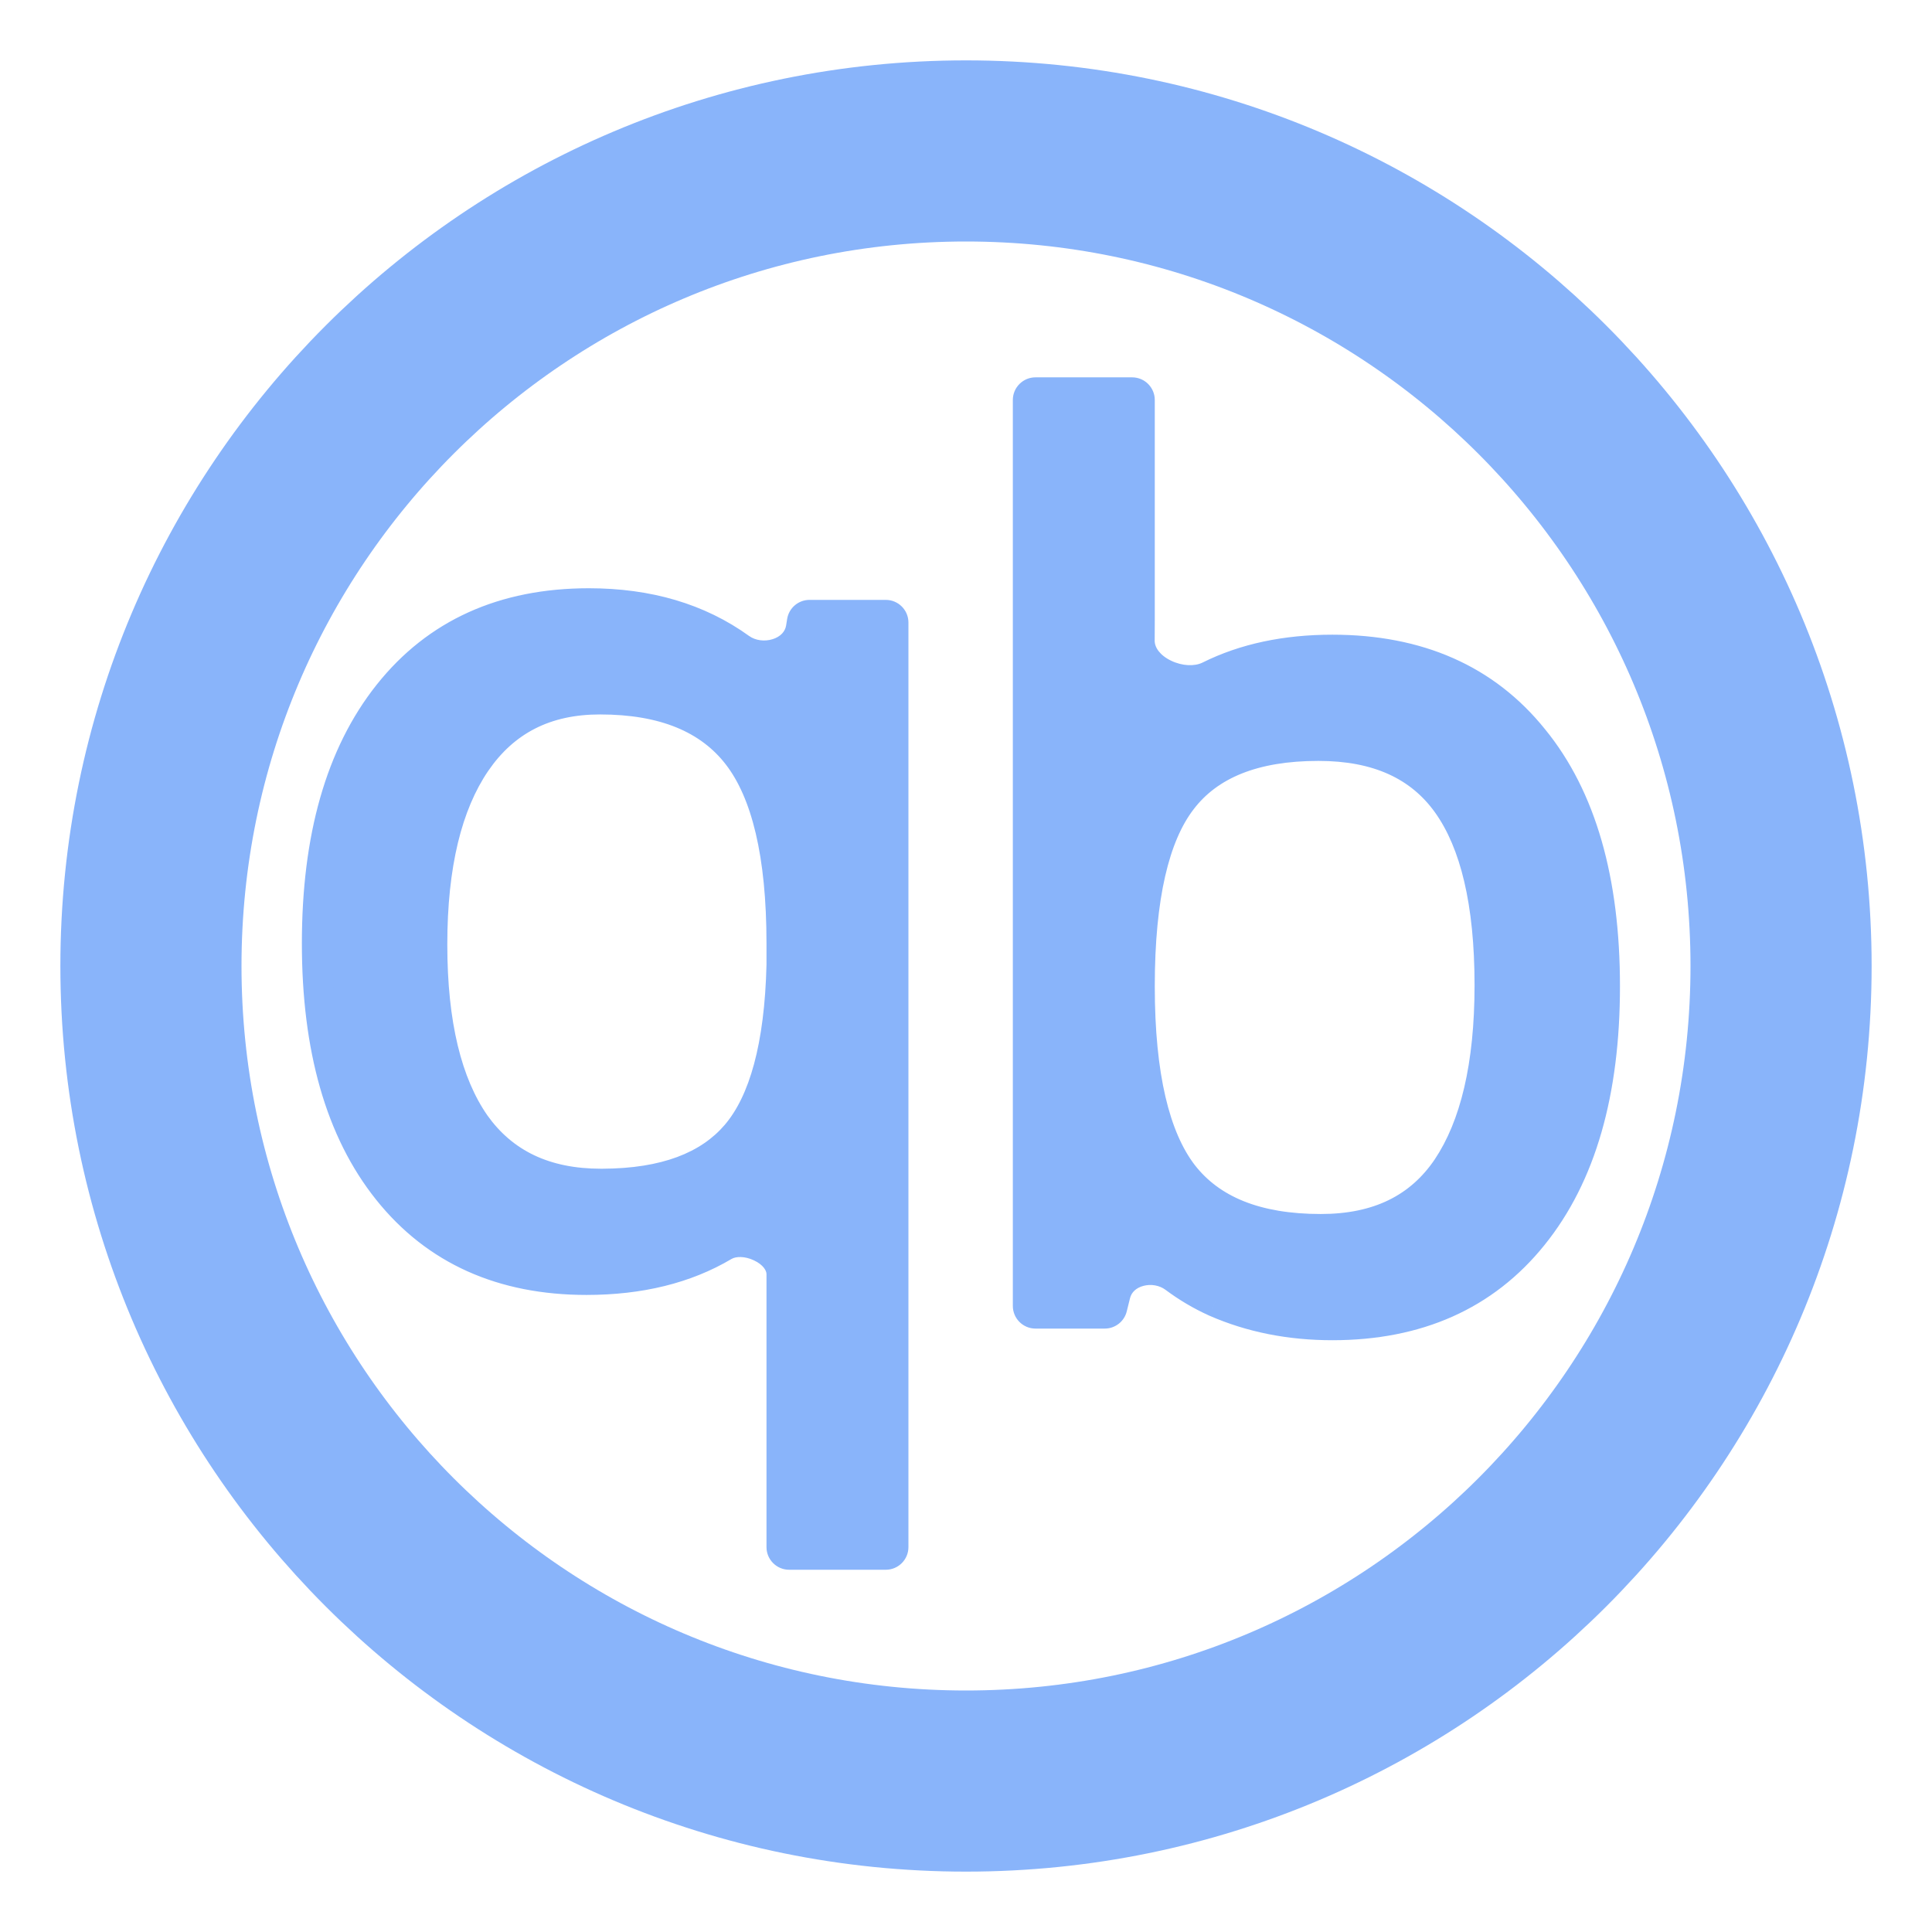 <svg width="128" height="128" viewBox="0 0 128 128" fill="none" xmlns="http://www.w3.org/2000/svg">
<path d="M64 118C93.823 118 118 93.823 118 64C118 34.177 93.823 10 64 10C34.177 10 10 34.177 10 64C10 93.823 34.177 118 64 118Z" stroke="url(#paint0_linear_1012_827)" stroke-width="12"/>
<path fill-rule="evenodd" clip-rule="evenodd" d="M80.515 86.247L80.509 86.244C79.548 85.807 78.649 85.276 77.814 84.651C76.477 83.651 74.3 84.141 73.898 85.763L73.679 86.642V86.642C73.624 86.865 73.424 87.022 73.194 87.022V87.022H68.603V87.022C68.327 87.022 68.103 86.798 68.103 86.522V86.522V26.5V26.5C68.103 26.224 68.327 26 68.603 26V26H75.007V26C75.283 26 75.507 26.224 75.507 26.5V26.5V41.081C75.507 41.54 75.505 41.992 75.501 42.438C75.483 44.385 78.373 45.661 80.115 44.793C82.45 43.629 85.175 43.05 88.276 43.05C93.959 43.05 98.419 45.004 101.587 48.944C104.771 52.845 106.327 58.334 106.327 65.344C106.327 72.356 104.757 77.883 101.549 81.859C98.357 85.824 93.911 87.793 88.276 87.793C85.463 87.793 82.873 87.28 80.515 86.247ZM78.297 52.996L78.296 52.998C76.473 55.355 75.507 59.43 75.507 65.344C75.507 71.254 76.497 75.37 78.373 77.806C80.227 80.19 83.229 81.431 87.505 81.431C91.301 81.431 94.064 80.065 95.885 77.37C97.736 74.606 98.693 70.593 98.693 65.267C98.693 59.806 97.733 55.828 95.893 53.252C94.079 50.713 91.266 49.412 87.351 49.412C83.072 49.412 80.099 50.642 78.297 52.996ZM39.901 78.431C44.045 78.417 46.964 77.297 48.778 75.173C50.617 73.02 51.654 69.31 51.782 63.92V62.498C51.782 56.616 50.78 52.499 48.878 50.036C46.995 47.599 43.991 46.334 39.746 46.334C36.145 46.334 33.424 47.728 31.518 50.514C29.617 53.305 28.635 57.305 28.635 62.576C28.635 67.848 29.605 71.793 31.475 74.477C33.348 77.103 36.104 78.431 39.823 78.431H39.901ZM53.139 41.165C53.178 40.923 53.387 40.744 53.632 40.744V40.744H58.686V40.744C58.962 40.744 59.186 40.968 59.186 41.244V41.244V102.5V102.5C59.186 102.776 58.962 103 58.686 103V103H52.282V103C52.006 103 51.782 102.776 51.782 102.5V102.5V84.409V84.409C51.782 82.85 49.3 81.752 47.96 82.547C45.432 84.047 42.393 84.793 38.858 84.793C33.274 84.793 28.866 82.822 25.7 78.858C22.545 74.908 21 69.434 21 62.498C21 55.512 22.558 49.987 25.738 45.986C28.93 41.97 33.376 39.973 39.013 39.973C42.944 39.973 46.294 40.962 49.041 42.943C50.463 43.968 52.793 43.327 53.07 41.596L53.139 41.165V41.165Z" fill="url(#paint1_linear_1012_827)"/>
<path d="M80.509 86.244L80.095 87.154L80.097 87.155L80.509 86.244ZM80.515 86.247L80.103 87.158L80.114 87.162L80.515 86.247ZM101.587 48.944L100.808 49.571L100.812 49.577L101.587 48.944ZM101.549 81.859L100.771 81.231L100.77 81.232L101.549 81.859ZM78.296 52.998L77.51 52.379L77.504 52.386L78.296 52.998ZM78.297 52.996L79.083 53.614L79.091 53.603L78.297 52.996ZM78.373 77.806L77.58 78.416L77.584 78.421L78.373 77.806ZM95.885 77.37L96.714 77.93L96.716 77.926L95.885 77.37ZM95.893 53.252L96.707 52.671L96.707 52.671L95.893 53.252ZM48.778 75.173L48.017 74.524L48.017 74.524L48.778 75.173ZM39.901 78.431L39.901 79.431L39.904 79.431L39.901 78.431ZM51.782 63.92L52.782 63.944L52.782 63.932V63.92H51.782ZM48.878 50.036L49.669 49.425L49.669 49.425L48.878 50.036ZM31.518 50.514L30.692 49.95L30.691 49.951L31.518 50.514ZM31.475 74.477L30.655 75.049L30.661 75.058L31.475 74.477ZM25.7 78.858L24.918 79.482L24.918 79.482L25.7 78.858ZM25.738 45.986L26.52 46.608L26.52 46.608L25.738 45.986ZM73.679 86.642L72.709 86.401L72.709 86.401L73.679 86.642ZM47.96 82.547L47.45 81.687L47.96 82.547ZM75.501 42.438L76.501 42.447L75.501 42.438ZM80.115 44.793L79.669 43.898L80.115 44.793ZM77.814 84.651L78.413 83.85L77.814 84.651ZM73.898 85.763L72.927 85.522L73.898 85.763ZM49.041 42.943L49.626 42.132L49.041 42.943ZM53.07 41.596L52.082 41.438L53.07 41.596ZM80.097 87.155L80.103 87.158L80.927 85.335L80.921 85.332L80.097 87.155ZM77.216 85.452C78.109 86.12 79.069 86.688 80.095 87.154L80.923 85.333C80.026 84.926 79.19 84.431 78.413 83.85L77.216 85.452ZM74.65 86.883L74.868 86.003L72.927 85.522L72.709 86.401L74.65 86.883ZM68.603 88.022H73.194V86.022H68.603V88.022ZM67.103 26.5V86.522H69.103V26.5H67.103ZM75.007 25H68.603V27H75.007V25ZM76.507 41.081V26.5H74.507V41.081H76.507ZM76.501 42.447C76.505 41.998 76.507 41.543 76.507 41.081H74.507C74.507 41.537 74.505 41.986 74.501 42.429L76.501 42.447ZM88.276 42.05C85.05 42.05 82.167 42.653 79.669 43.898L80.561 45.688C82.733 44.606 85.299 44.05 88.276 44.05V42.05ZM102.366 48.318C98.981 44.107 94.214 42.05 88.276 42.05V44.05C93.703 44.05 97.857 45.901 100.808 49.571L102.366 48.318ZM107.327 65.344C107.327 58.2 105.742 52.453 102.362 48.312L100.812 49.577C103.8 53.236 105.327 58.469 105.327 65.344H107.327ZM102.327 82.487C105.727 78.274 107.327 72.495 107.327 65.344H105.327C105.327 72.218 103.787 77.492 100.771 81.231L102.327 82.487ZM88.276 88.793C94.172 88.793 98.922 86.717 102.328 82.486L100.77 81.232C97.792 84.931 93.649 86.793 88.276 86.793V88.793ZM80.114 87.162C82.611 88.257 85.339 88.793 88.276 88.793V86.793C85.587 86.793 83.136 86.303 80.917 85.331L80.114 87.162ZM79.081 53.616L79.083 53.614L77.511 52.377L77.51 52.379L79.081 53.616ZM76.507 65.344C76.507 59.482 77.475 55.694 79.087 53.609L77.504 52.386C75.47 55.017 74.507 59.378 74.507 65.344H76.507ZM79.165 77.197C77.497 75.029 76.507 71.194 76.507 65.344H74.507C74.507 71.314 75.497 75.71 77.58 78.416L79.165 77.197ZM87.505 80.431C83.421 80.431 80.765 79.253 79.162 77.192L77.584 78.421C79.689 81.127 83.038 82.431 87.505 82.431V80.431ZM95.057 76.81C93.45 79.188 91.023 80.431 87.505 80.431V82.431C91.578 82.431 94.678 80.943 96.714 77.93L95.057 76.81ZM97.693 65.267C97.693 70.495 96.749 74.282 95.054 76.814L96.716 77.926C98.722 74.93 99.693 70.69 99.693 65.267H97.693ZM95.079 53.834C96.742 56.161 97.693 59.89 97.693 65.267H99.693C99.693 59.722 98.724 55.496 96.707 52.671L95.079 53.834ZM87.351 50.412C91.022 50.412 93.495 51.615 95.079 53.834L96.707 52.671C94.663 49.811 91.51 48.412 87.351 48.412V50.412ZM79.091 53.603C80.639 51.581 83.258 50.412 87.351 50.412V48.412C82.886 48.412 79.559 49.702 77.503 52.388L79.091 53.603ZM48.017 74.524C46.461 76.346 43.875 77.418 39.897 77.431L39.904 79.431C44.215 79.417 47.467 78.248 49.538 75.823L48.017 74.524ZM50.783 63.896C50.656 69.22 49.627 72.638 48.017 74.524L49.538 75.823C51.606 73.401 52.652 69.4 52.782 63.944L50.783 63.896ZM50.782 62.498V63.92H52.782V62.498H50.782ZM48.086 50.647C49.782 52.843 50.782 56.681 50.782 62.498H52.782C52.782 56.551 51.779 52.156 49.669 49.425L48.086 50.647ZM39.746 47.334C43.79 47.334 46.451 48.53 48.086 50.647L49.669 49.425C47.54 46.668 44.193 45.334 39.746 45.334V47.334ZM32.343 51.079C34.051 48.583 36.453 47.334 39.746 47.334V45.334C35.837 45.334 32.797 46.873 30.692 49.95L32.343 51.079ZM29.635 62.576C29.635 57.409 30.601 53.636 32.344 51.077L30.691 49.951C28.633 52.973 27.635 57.201 27.635 62.576H29.635ZM32.296 73.905C30.59 71.459 29.635 67.75 29.635 62.576H27.635C27.635 67.947 28.619 72.127 30.655 75.049L32.296 73.905ZM39.823 77.431C36.378 77.431 33.948 76.222 32.289 73.896L30.661 75.058C32.748 77.984 35.829 79.431 39.823 79.431V77.431ZM39.901 77.431H39.823V79.431H39.901V77.431ZM58.686 39.744H53.632V41.744H58.686V39.744ZM60.186 102.5V41.244H58.186V102.5H60.186ZM52.282 104H58.686V102H52.282V104ZM50.782 84.409V102.5H52.782V84.409H50.782ZM38.858 85.793C42.534 85.793 45.759 85.016 48.47 83.407L47.45 81.687C45.106 83.077 42.251 83.793 38.858 83.793V85.793ZM24.918 79.482C28.298 83.713 33.009 85.793 38.858 85.793V83.793C33.539 83.793 29.435 81.932 26.481 78.234L24.918 79.482ZM20 62.498C20 69.571 21.575 75.296 24.918 79.482L26.481 78.234C23.515 74.52 22 69.296 22 62.498H20ZM24.955 45.364C21.588 49.6 20 55.374 20 62.498H22C22 55.65 23.528 50.374 26.52 46.608L24.955 45.364ZM39.013 38.973C33.109 38.973 28.359 41.08 24.955 45.364L26.52 46.608C29.5 42.859 33.643 40.973 39.013 40.973V38.973ZM49.626 42.132C46.681 40.008 43.119 38.973 39.013 38.973V40.973C42.77 40.973 45.906 41.915 48.456 43.754L49.626 42.132ZM52.151 41.007L52.082 41.438L54.057 41.754L54.126 41.323L52.151 41.007ZM72.709 86.401C72.764 86.178 72.964 86.022 73.194 86.022V88.022C73.883 88.022 74.484 87.552 74.65 86.883L72.709 86.401ZM52.282 102C52.558 102 52.782 102.224 52.782 102.5H50.782C50.782 103.328 51.454 104 52.282 104V102ZM58.186 102.5C58.186 102.224 58.41 102 58.686 102V104C59.514 104 60.186 103.328 60.186 102.5H58.186ZM58.686 41.744C58.41 41.744 58.186 41.52 58.186 41.244H60.186C60.186 40.416 59.514 39.744 58.686 39.744V41.744ZM68.603 86.022C68.88 86.022 69.103 86.245 69.103 86.522H67.103C67.103 87.35 67.775 88.022 68.603 88.022V86.022ZM52.782 84.409C52.782 83.07 51.75 82.137 50.799 81.69C49.836 81.238 48.506 81.06 47.45 81.687L48.47 83.407C48.754 83.239 49.335 83.212 49.949 83.501C50.574 83.794 50.782 84.189 50.782 84.409H52.782ZM53.632 39.744C52.896 39.744 52.268 40.279 52.151 41.007L54.126 41.323C54.087 41.566 53.878 41.744 53.632 41.744V39.744ZM74.501 42.429C74.487 43.942 75.589 45.028 76.713 45.571C77.844 46.119 79.338 46.297 80.561 45.688L79.669 43.898C79.15 44.156 78.328 44.131 77.584 43.771C76.831 43.407 76.497 42.881 76.501 42.447L74.501 42.429ZM78.413 83.85C77.477 83.15 76.278 82.987 75.251 83.257C74.214 83.529 73.234 84.284 72.927 85.522L74.868 86.003C74.963 85.619 75.273 85.319 75.759 85.191C76.256 85.06 76.814 85.152 77.216 85.452L78.413 83.85ZM48.456 43.754C49.454 44.474 50.727 44.587 51.783 44.257C52.849 43.924 53.845 43.08 54.057 41.754L52.082 41.438C52.018 41.843 51.71 42.185 51.186 42.348C50.653 42.515 50.05 42.437 49.626 42.132L48.456 43.754ZM75.007 27C74.731 27 74.507 26.776 74.507 26.5H76.507C76.507 25.672 75.835 25 75.007 25V27ZM69.103 26.5C69.103 26.776 68.88 27 68.603 27V25C67.775 25 67.103 25.672 67.103 26.5H69.103Z" fill="url(#paint2_linear_1012_827)"/>
<path d="M49.158 75.498L48.778 75.173M48.778 75.173C46.964 77.297 44.045 78.417 39.901 78.431H39.823C36.104 78.431 33.348 77.103 31.475 74.477C29.605 71.793 28.635 67.848 28.635 62.576C28.635 57.305 29.617 53.305 31.518 50.514C33.424 47.728 36.145 46.334 39.746 46.334C43.991 46.334 46.995 47.599 48.878 50.036C50.78 52.499 51.782 56.616 51.782 62.498V63.92C51.654 69.31 50.617 73.02 48.778 75.173ZM53.632 40.744H53.206L53.139 41.165L52.339 46.163C49.149 42.033 44.687 39.973 39.013 39.973C33.376 39.973 28.93 41.97 25.738 45.986C22.558 49.987 21 55.512 21 62.498C21 69.434 22.545 74.908 25.7 78.858C28.866 82.822 33.274 84.793 38.858 84.793C44.579 84.793 49.004 82.838 52.06 78.897C51.874 80.491 51.782 82.329 51.782 84.409V102.5V103H52.282H58.686H59.186V102.5V41.244V40.744H58.686H53.632Z" stroke="url(#paint3_linear_1012_827)"/>
<defs>
<linearGradient id="paint0_linear_1012_827" x1="10" y1="118" x2="140.316" y2="61.201" gradientUnits="userSpaceOnUse">
<stop stop-color="#89b4fa"/>
<stop offset="1" stop-color="#89b4fa"/>
</linearGradient>
<linearGradient id="paint1_linear_1012_827" x1="21" y1="103" x2="72.255" y2="89.465" gradientUnits="userSpaceOnUse">
<stop stop-color="#89b4fa"/>
<stop offset="1" stop-color="#89b4fa"/>
</linearGradient>
<linearGradient id="paint2_linear_1012_827" x1="21" y1="103" x2="72.255" y2="89.465" gradientUnits="userSpaceOnUse">
<stop stop-color="#89b4fa"/>
<stop offset="1" stop-color="#89b4fa"/>
</linearGradient>
<linearGradient id="paint3_linear_1012_827" x1="21" y1="103" x2="72.255" y2="89.465" gradientUnits="userSpaceOnUse">
<stop stop-color="#89b4fa"/>
<stop offset="1" stop-color="#89b4fa"/>
</linearGradient>
</defs>
</svg>
